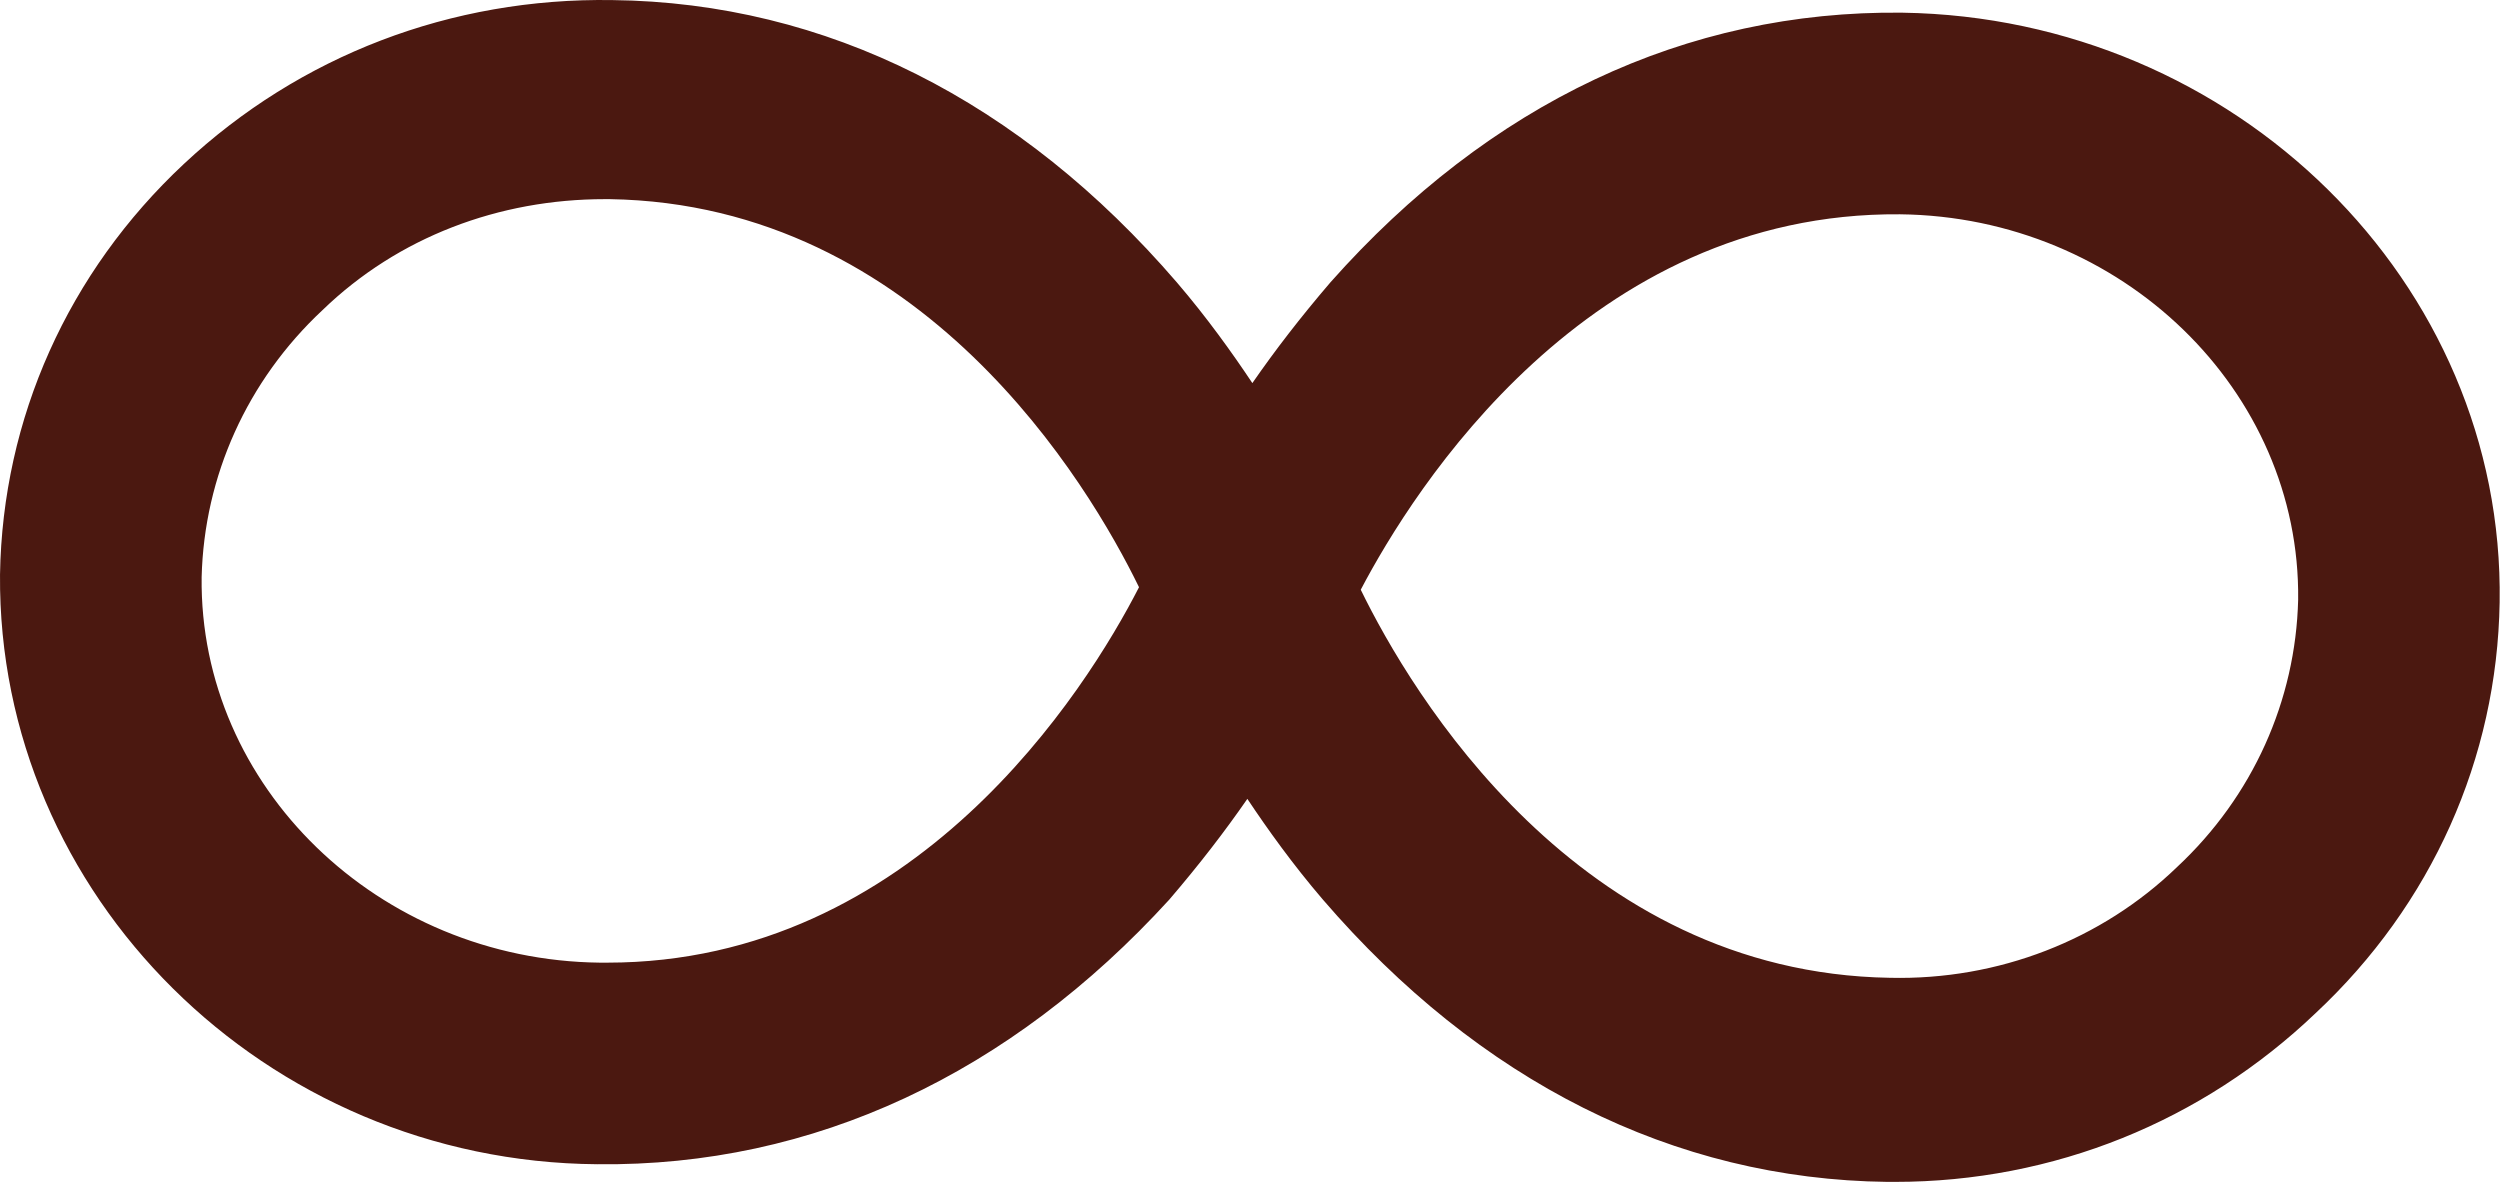 <svg width="781" height="370" viewBox="0 0 781 370" fill="none" xmlns="http://www.w3.org/2000/svg">
<path d="M591.977 369.22H589.615C522.703 368.433 462.089 337.732 413.287 281.054C403.839 270.031 395.971 259.015 389.673 249.567C382.587 259.802 374.713 270.032 365.271 281.054C315.674 335.37 254.273 364.495 186.568 363.707C82.656 362.92 -0.791 279.479 0.006 179.504C0.793 130.701 21.259 85.04 57.47 51.19C93.681 17.34 140.91 -0.763 191.295 0.025C258.207 0.812 318.821 31.512 367.623 88.19C377.071 99.213 384.938 110.229 391.237 119.678C398.323 109.442 406.197 99.212 415.638 88.19C465.229 32.3 526.637 3.175 594.326 3.962C698.239 5.537 782.467 88.19 780.888 188.165C780.101 236.968 759.635 282.629 723.424 316.479C688.006 350.323 641.563 369.22 591.967 369.22H591.977ZM425.102 184.236C440.849 216.511 492.802 303.889 590.415 305.464C624.265 306.251 656.54 293.653 680.155 270.826C703.769 248.787 717.155 218.873 717.943 187.386C718.73 122.048 662.84 67.733 593.565 66.945C495.944 66.151 441.63 152.748 425.096 184.236H425.102ZM188.946 62.214C155.883 62.214 124.396 74.024 100.78 96.851C77.166 118.89 63.78 148.804 62.993 180.292C62.205 245.629 118.096 299.945 187.371 300.732H189.733C285.772 300.732 339.3 215.717 355.827 183.442C340.08 151.167 288.127 63.789 190.514 62.214H188.939H188.946Z" fill="#4B1810"/>
</svg>
